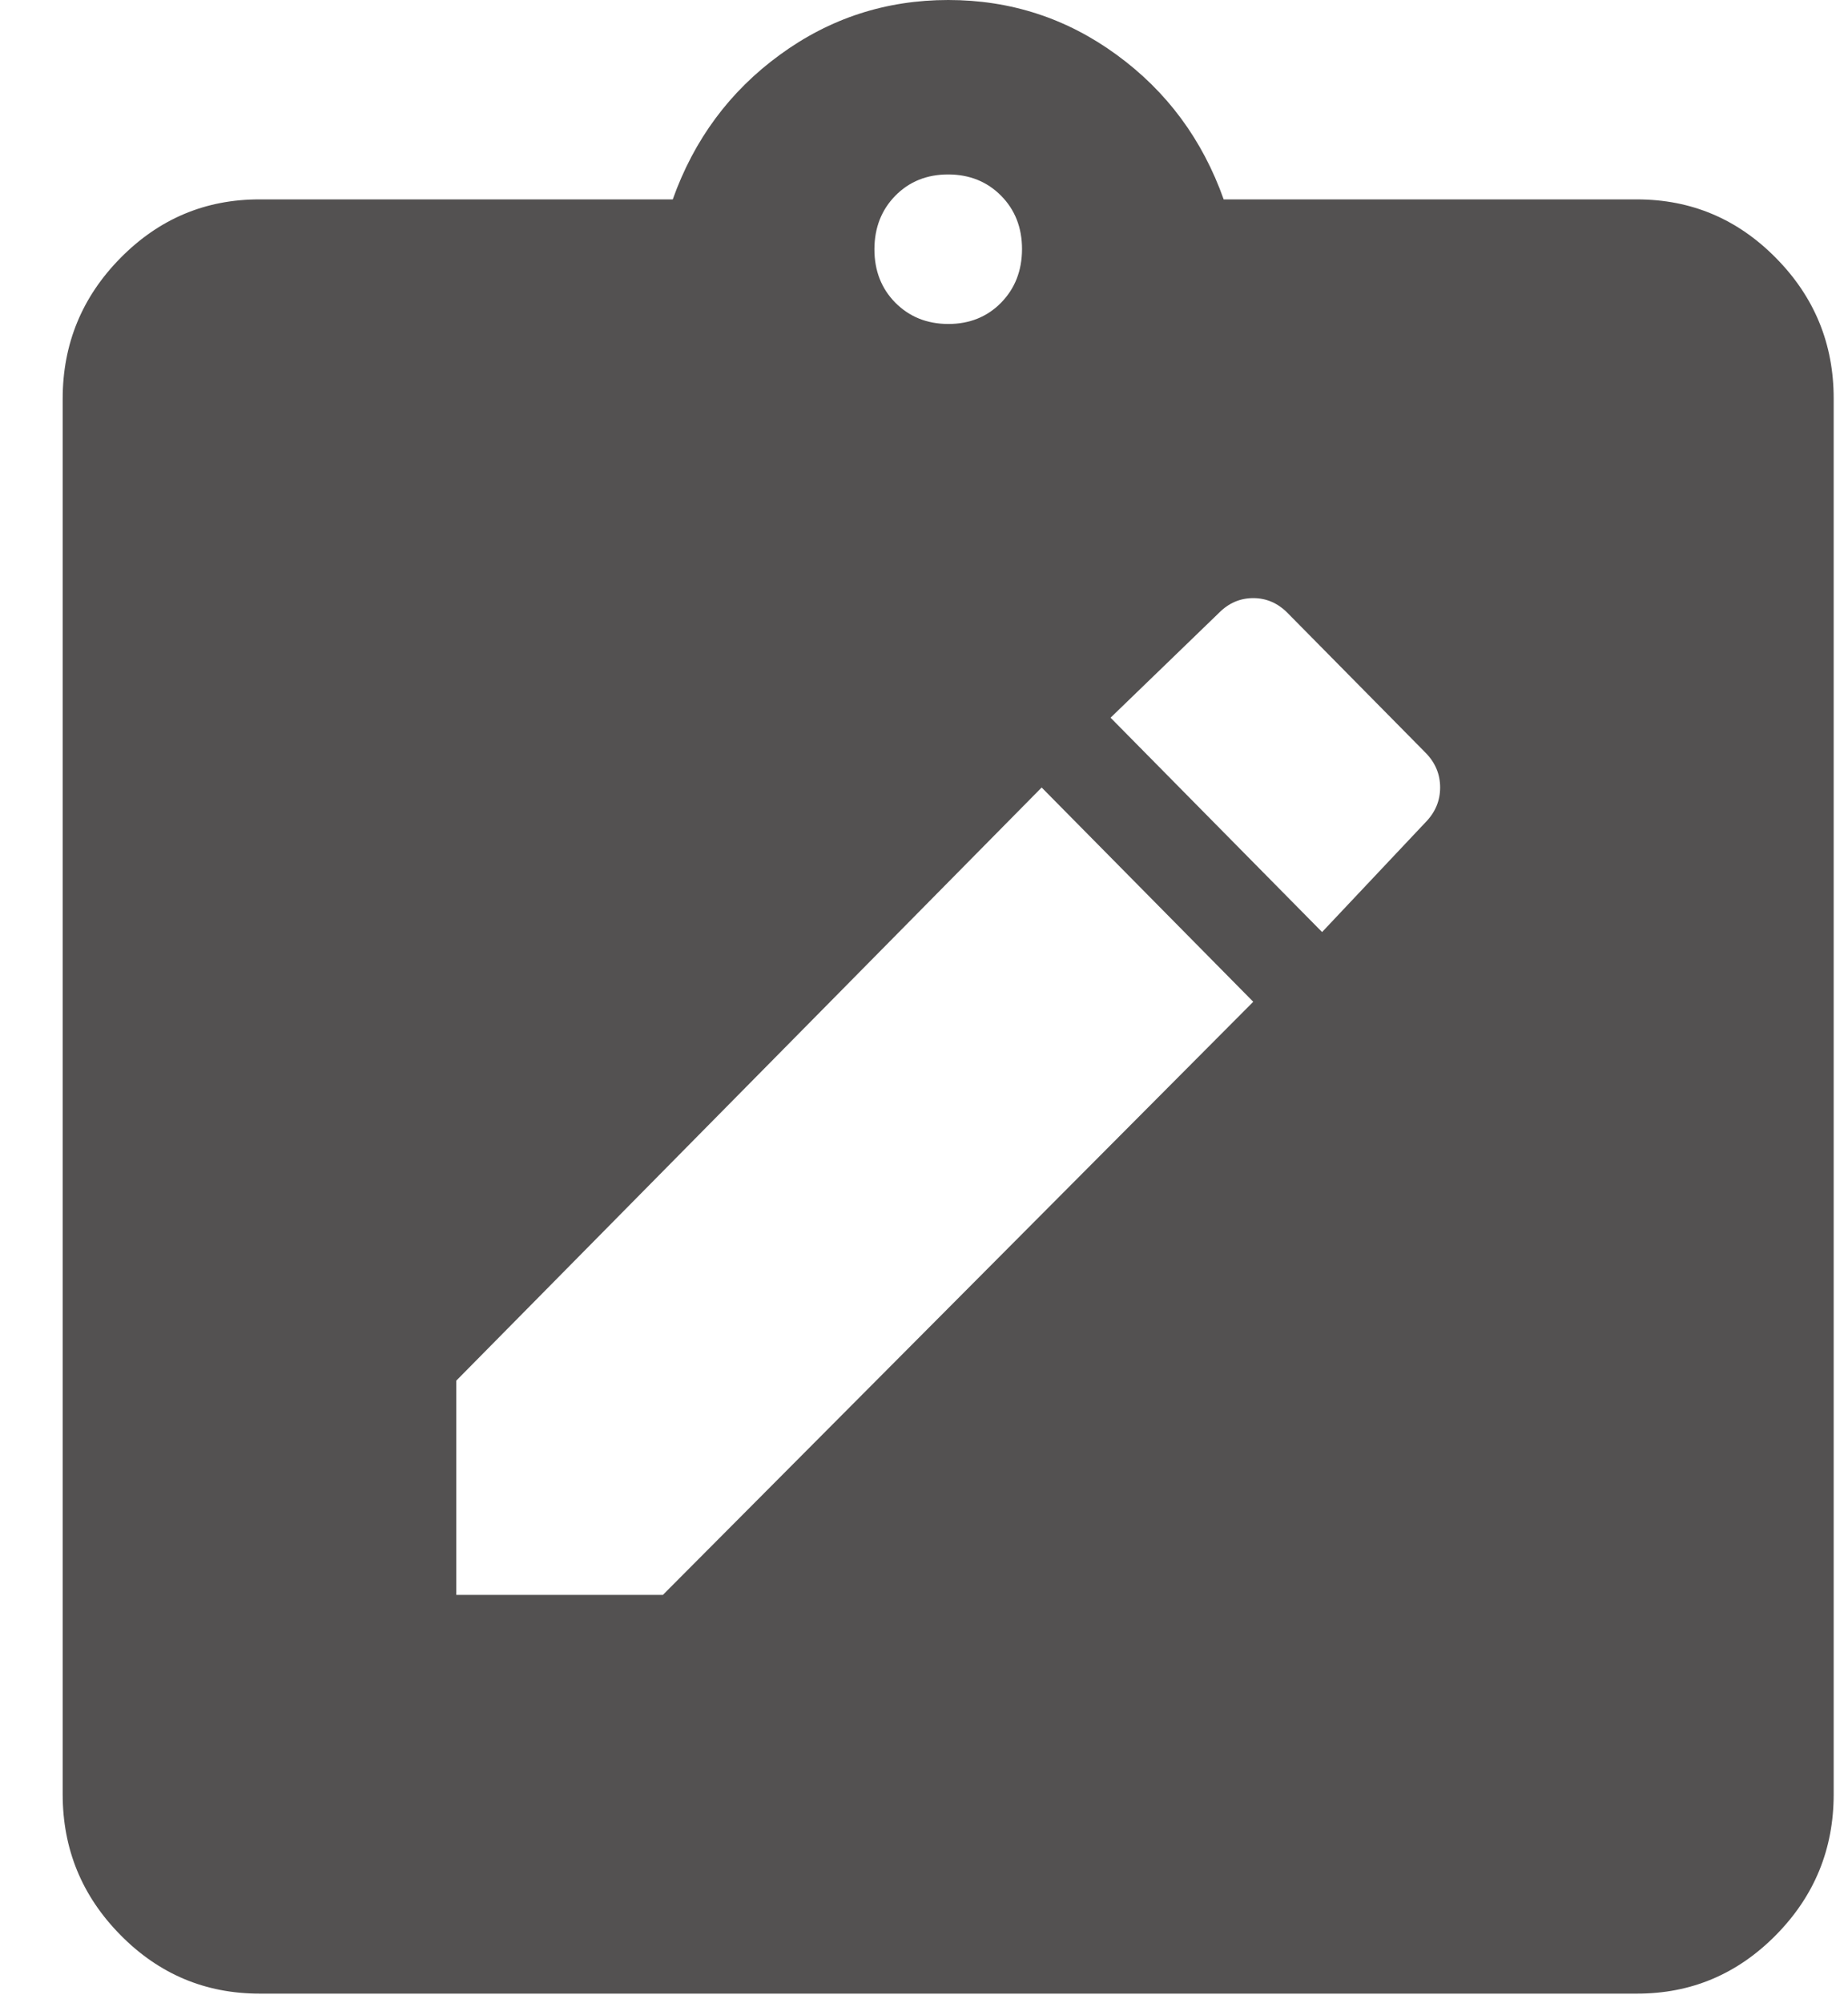 <svg width="24" height="26" viewBox="0 0 24 26" fill="none" xmlns="http://www.w3.org/2000/svg">
<path d="M5.926 20.7H8.609L16.276 13.002L13.528 10.221L5.926 17.919V20.7ZM17.17 12.097L18.512 10.674C18.64 10.544 18.703 10.393 18.703 10.221C18.703 10.048 18.64 9.897 18.512 9.768L16.723 7.957C16.595 7.827 16.446 7.763 16.276 7.763C16.105 7.763 15.956 7.827 15.828 7.957L14.423 9.315L17.17 12.097ZM3.37 25.875C2.667 25.875 2.065 25.622 1.565 25.115C1.064 24.608 0.814 23.999 0.814 23.288V5.175C0.814 4.464 1.065 3.854 1.566 3.347C2.067 2.84 2.668 2.587 3.37 2.588H8.737C9.014 1.811 9.477 1.186 10.127 0.712C10.777 0.237 11.506 0 12.315 0C13.124 0 13.853 0.237 14.503 0.712C15.153 1.186 15.616 1.811 15.892 2.588H21.259C21.962 2.588 22.564 2.841 23.064 3.348C23.565 3.855 23.815 4.464 23.814 5.175V23.288C23.814 24 23.564 24.609 23.063 25.116C22.562 25.623 21.961 25.876 21.259 25.875H3.37ZM12.315 4.205C12.591 4.205 12.82 4.113 13.001 3.929C13.181 3.745 13.272 3.514 13.273 3.234C13.273 2.954 13.182 2.723 13.001 2.54C12.819 2.357 12.591 2.265 12.315 2.264C12.038 2.264 11.809 2.356 11.628 2.54C11.448 2.723 11.357 2.955 11.356 3.234C11.356 3.515 11.447 3.746 11.628 3.929C11.81 4.112 12.039 4.204 12.315 4.205Z" fill="#535151"/>
</svg>
